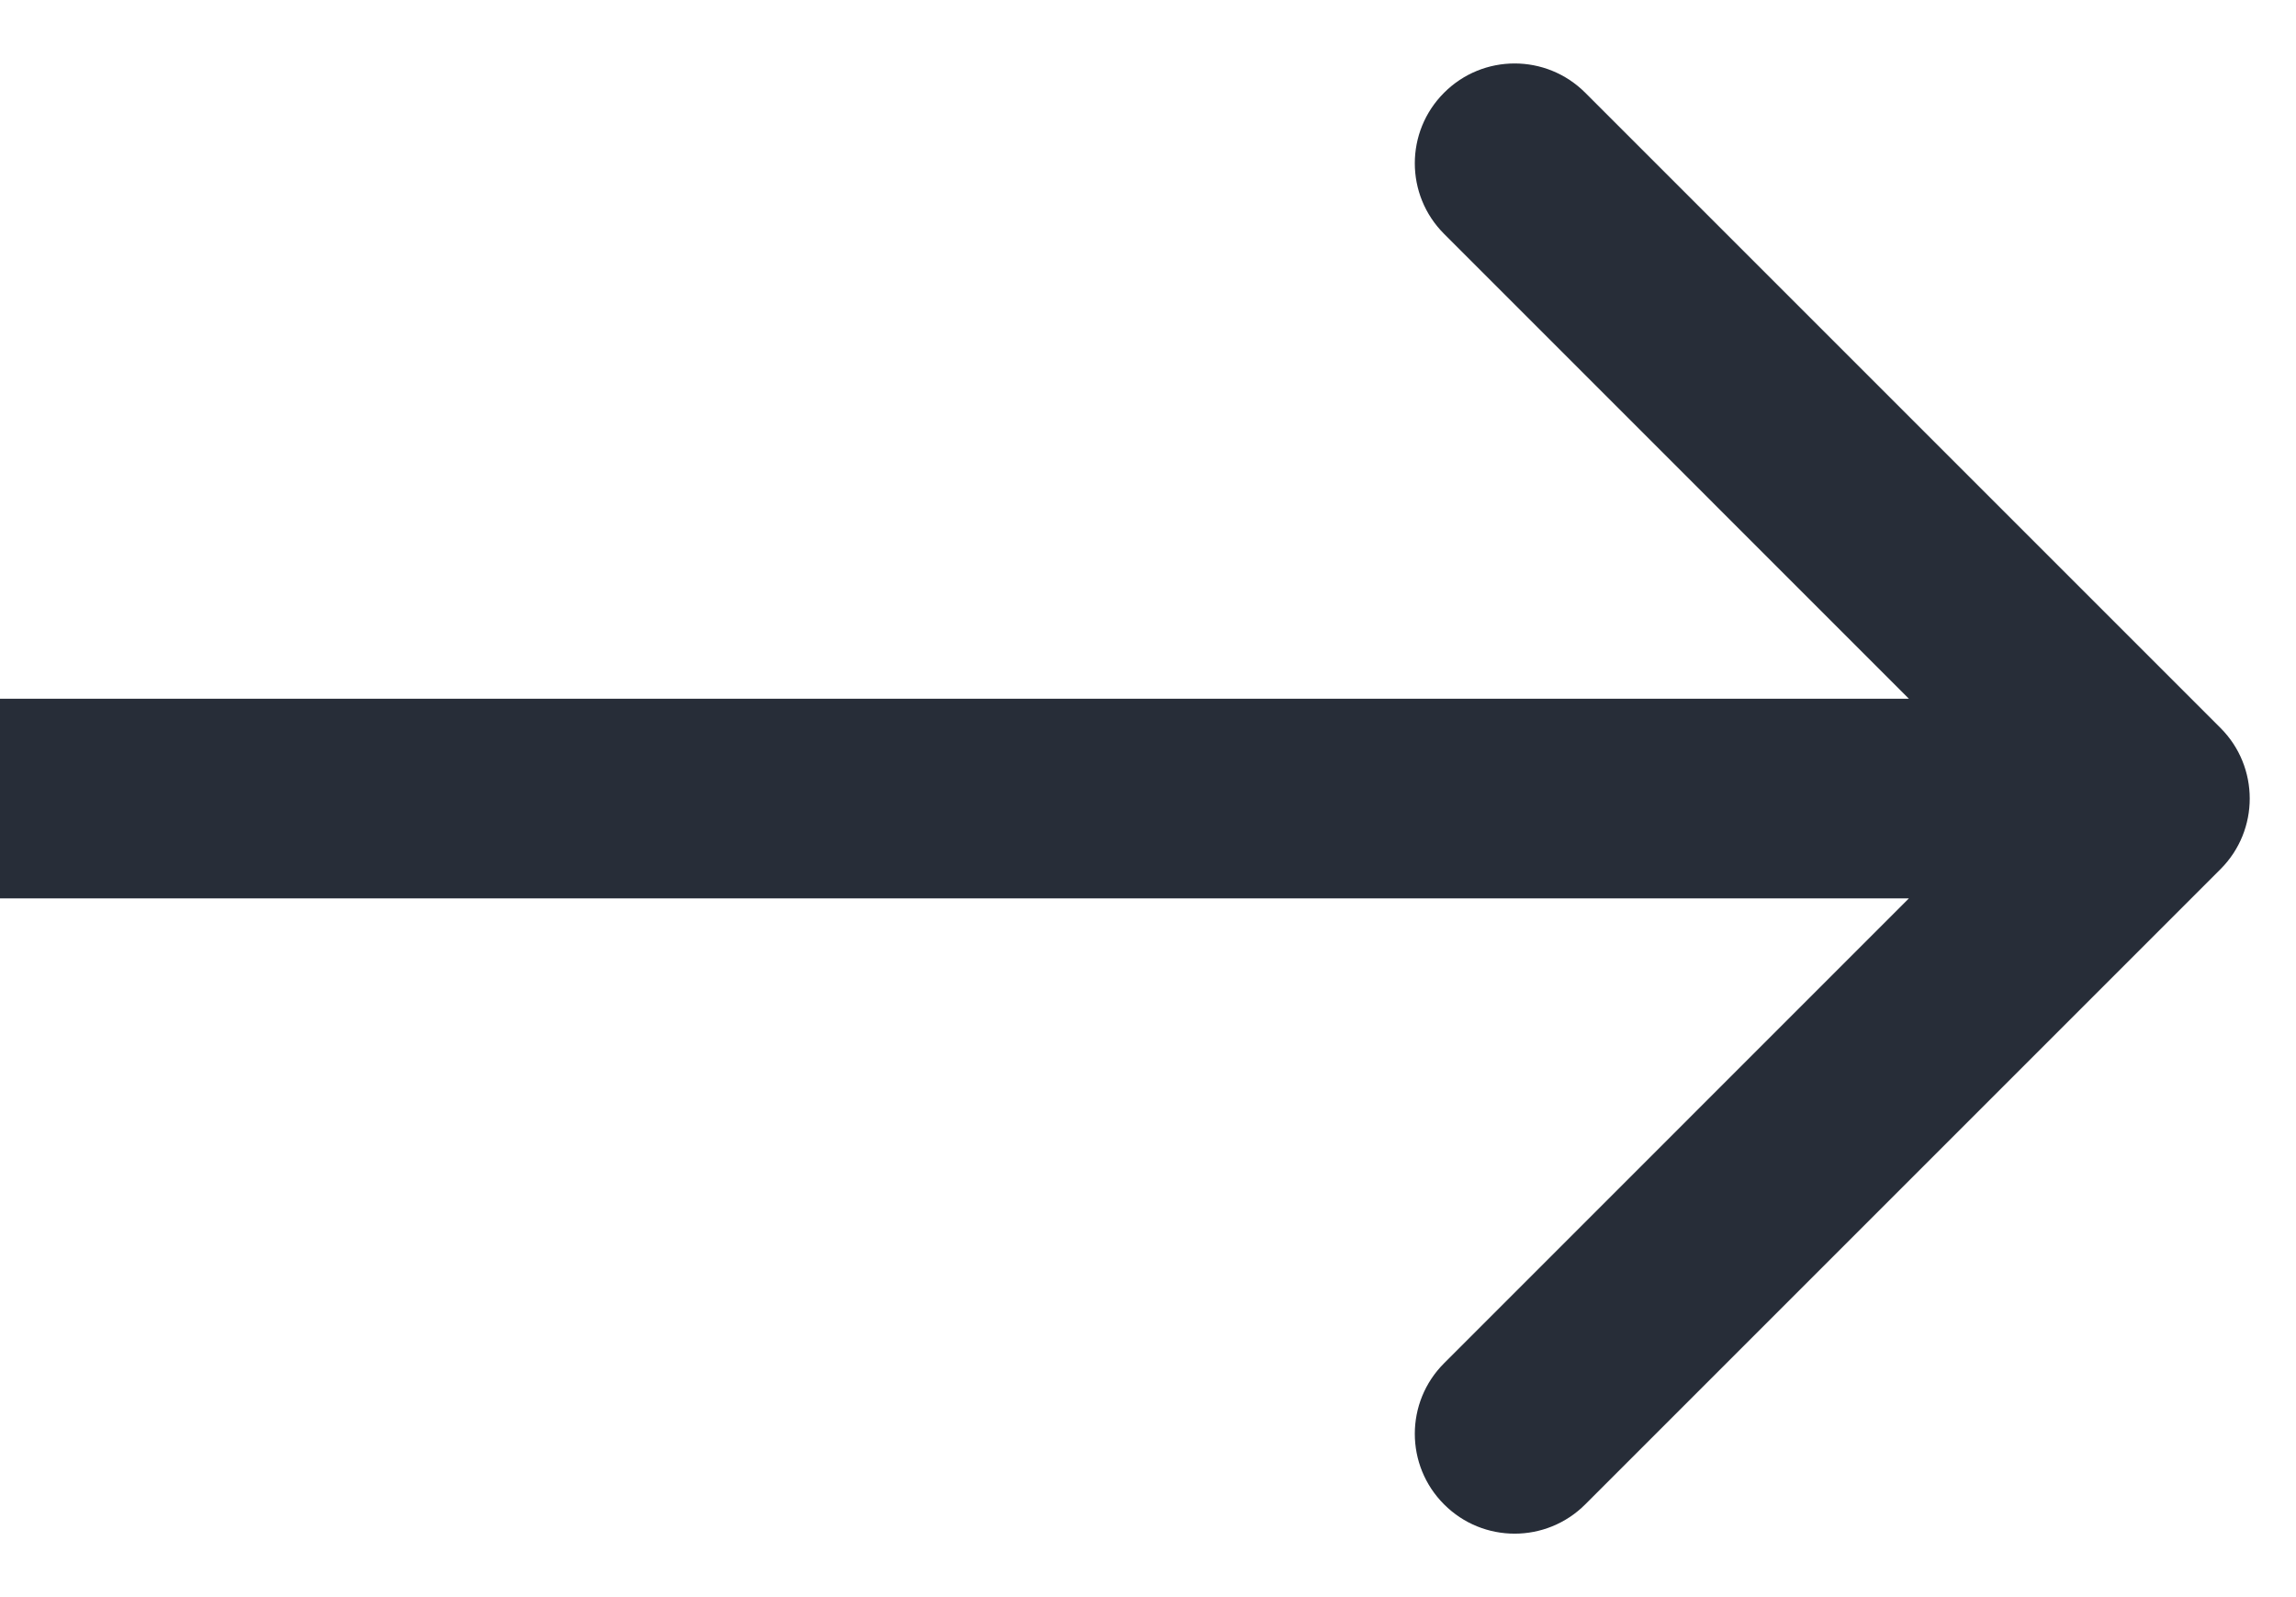 <svg width="23" height="16" viewBox="0 0 23 16" fill="none" xmlns="http://www.w3.org/2000/svg">
<path d="M22.244 8.707C22.634 8.317 22.634 7.683 22.244 7.293L15.88 0.929C15.489 0.538 14.856 0.538 14.466 0.929C14.075 1.319 14.075 1.953 14.466 2.343L20.122 8L14.466 13.657C14.075 14.047 14.075 14.681 14.466 15.071C14.856 15.462 15.489 15.462 15.88 15.071L22.244 8.707ZM0 9H21.537V7H0V9Z" fill="#272D38"/>
</svg>
